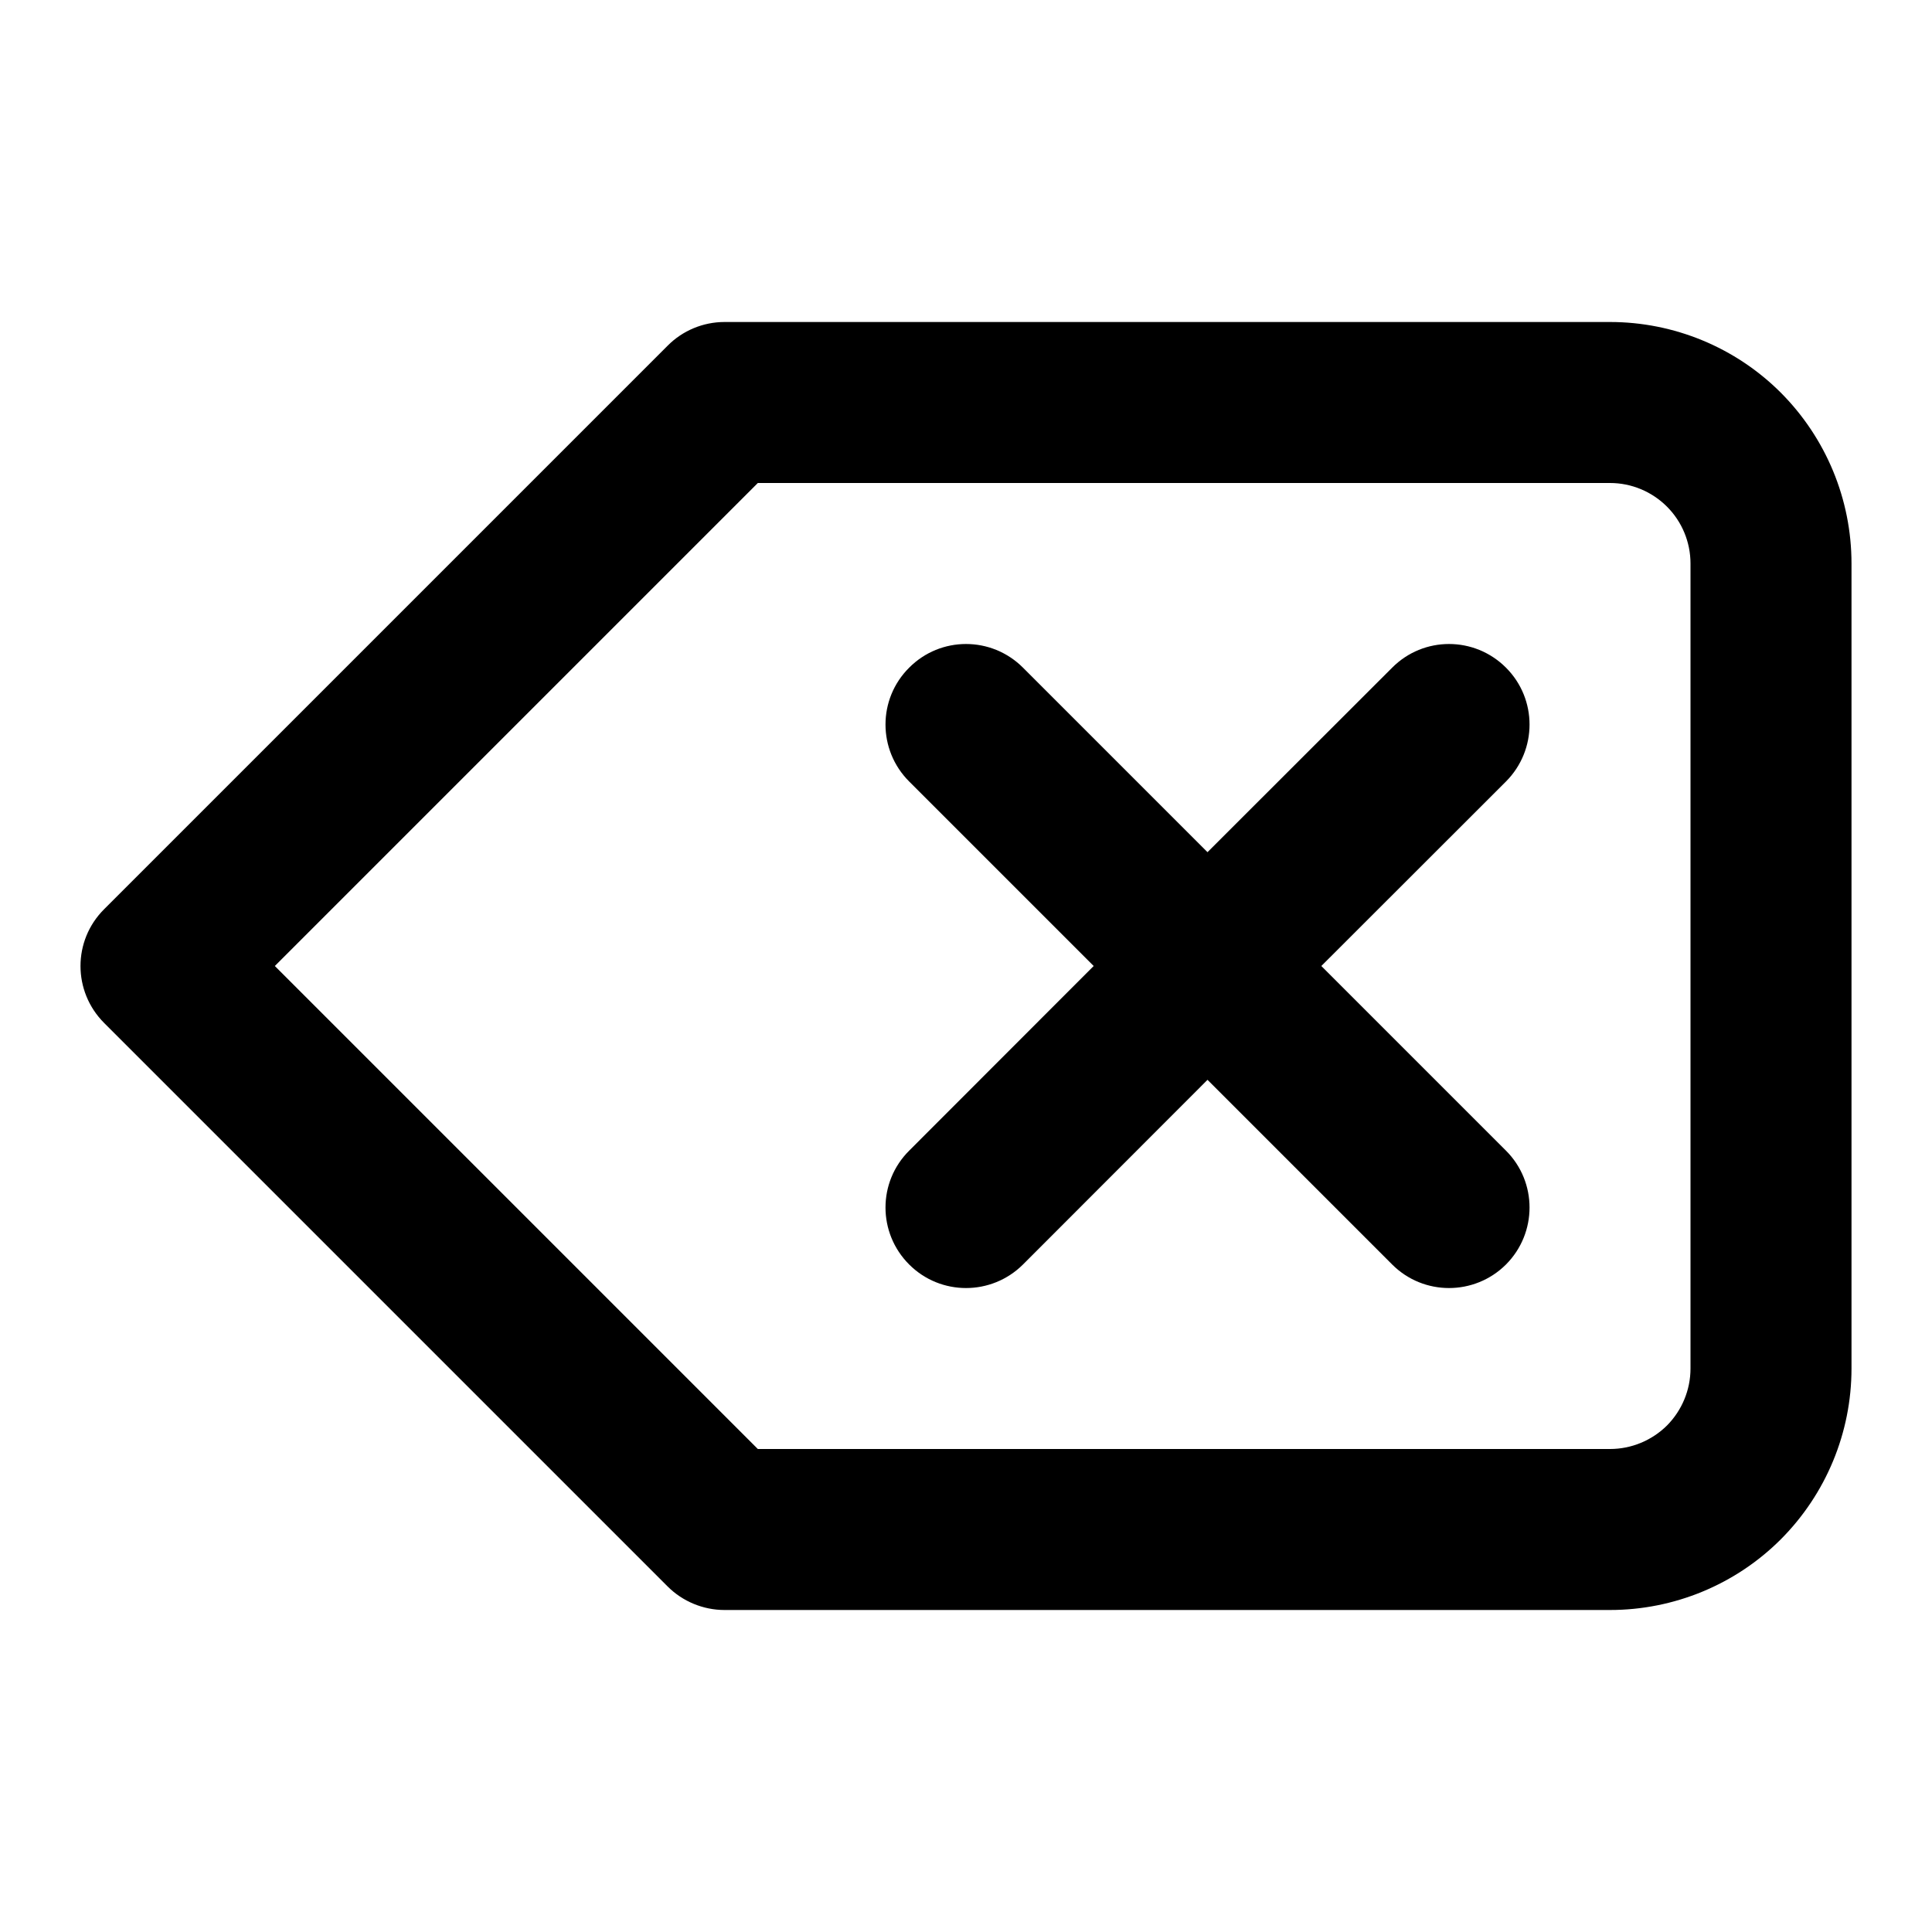 <svg width="12" height="12" viewBox="0 0 12 12" fill="none" xmlns="http://www.w3.org/2000/svg">
<g clip-path="url(#clip0_10020_2855)">
<path fill-rule="evenodd" clip-rule="evenodd" d="M4.147 2.147C4.24 2.053 4.368 2 4.5 2L10 2C10.398 2 10.78 2.158 11.061 2.439C11.342 2.721 11.5 3.102 11.5 3.5L11.5 8.5C11.5 8.898 11.342 9.279 11.061 9.561C10.78 9.842 10.398 10 10 10L4.5 10C4.368 10 4.24 9.947 4.147 9.854L0.647 6.354C0.451 6.158 0.451 5.842 0.647 5.647L4.147 2.147ZM4.707 3L1.707 6L4.707 9L10 9C10.133 9 10.26 8.947 10.354 8.854C10.447 8.76 10.5 8.633 10.5 8.5L10.5 3.5C10.5 3.367 10.447 3.24 10.354 3.147C10.26 3.053 10.133 3 10 3L4.707 3Z" fill="black"/>
<path d="M9.354 4.147C9.549 4.342 9.549 4.658 9.354 4.854L8.207 6L9.354 7.147C9.549 7.342 9.549 7.658 9.354 7.854C9.158 8.049 8.842 8.049 8.647 7.854L7.5 6.707L6.354 7.854C6.158 8.049 5.842 8.049 5.647 7.854C5.451 7.658 5.451 7.342 5.647 7.147L6.793 6L5.647 4.854C5.451 4.658 5.451 4.342 5.647 4.147C5.842 3.951 6.158 3.951 6.354 4.147L7.5 5.293L8.647 4.147C8.842 3.951 9.158 3.951 9.354 4.147Z" fill="black"/>
</g>
<defs>
<clipPath id="clip0_10020_2855">
<rect width="12" height="12" fill="white"/>
</clipPath>
</defs>
</svg>
